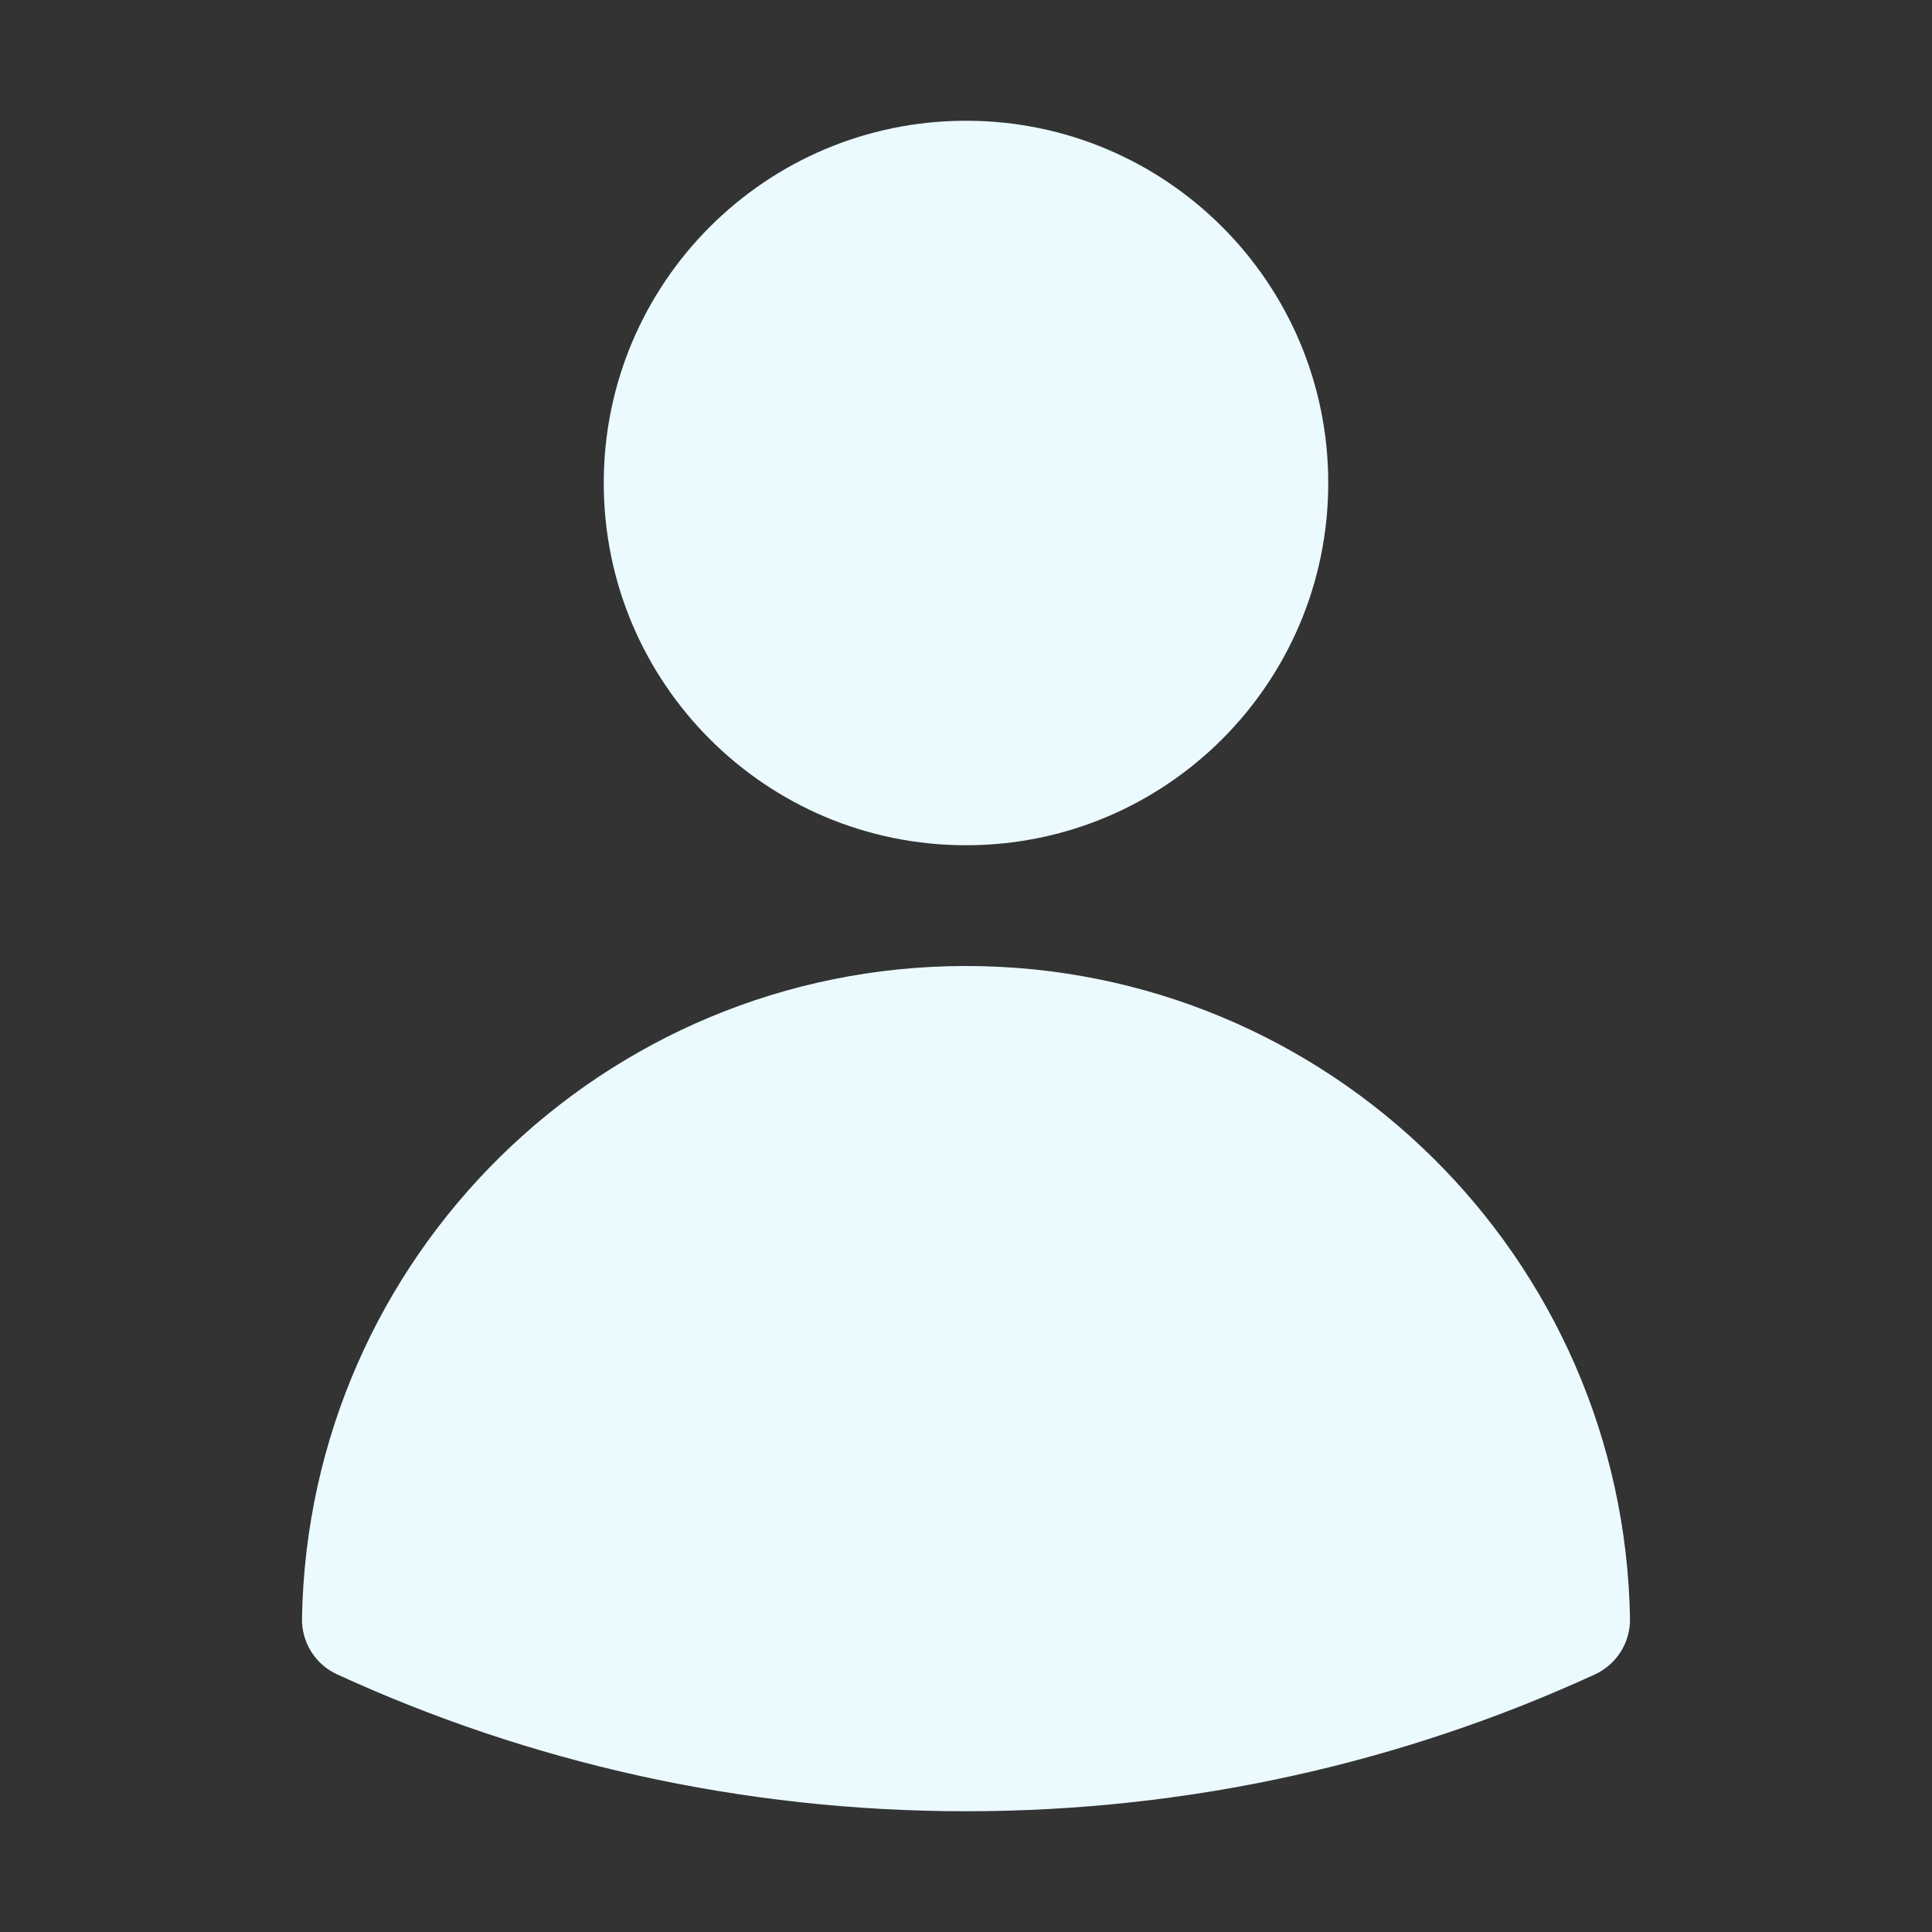 <svg width="32" height="32" viewBox="0 0 32 32" fill="none" xmlns="http://www.w3.org/2000/svg">
<rect x="0" y="0" width="32" height="32" fill="#333333" stroke="none"/>
<g id="log in - interaction">
<g id="Vector">
<path fill-rule="evenodd" clip-rule="evenodd" d="M10 8C10 4.686 12.686 2 16 2C19.314 2 22 4.686 22 8C22 11.314 19.314 14 16 14C12.686 14 10 11.314 10 8Z" fill="#EBFAFF"/>
<path fill-rule="evenodd" clip-rule="evenodd" d="M5.002 26.807C5.105 20.821 9.989 16 16 16C22.011 16 26.895 20.821 26.998 26.808C27.005 27.205 26.776 27.568 26.416 27.734C23.244 29.189 19.715 30 16 30C12.285 30 8.757 29.189 5.584 27.733C5.223 27.568 4.995 27.204 5.002 26.807Z" fill="#EBFAFF"/>
</g>
</g>
</svg>
